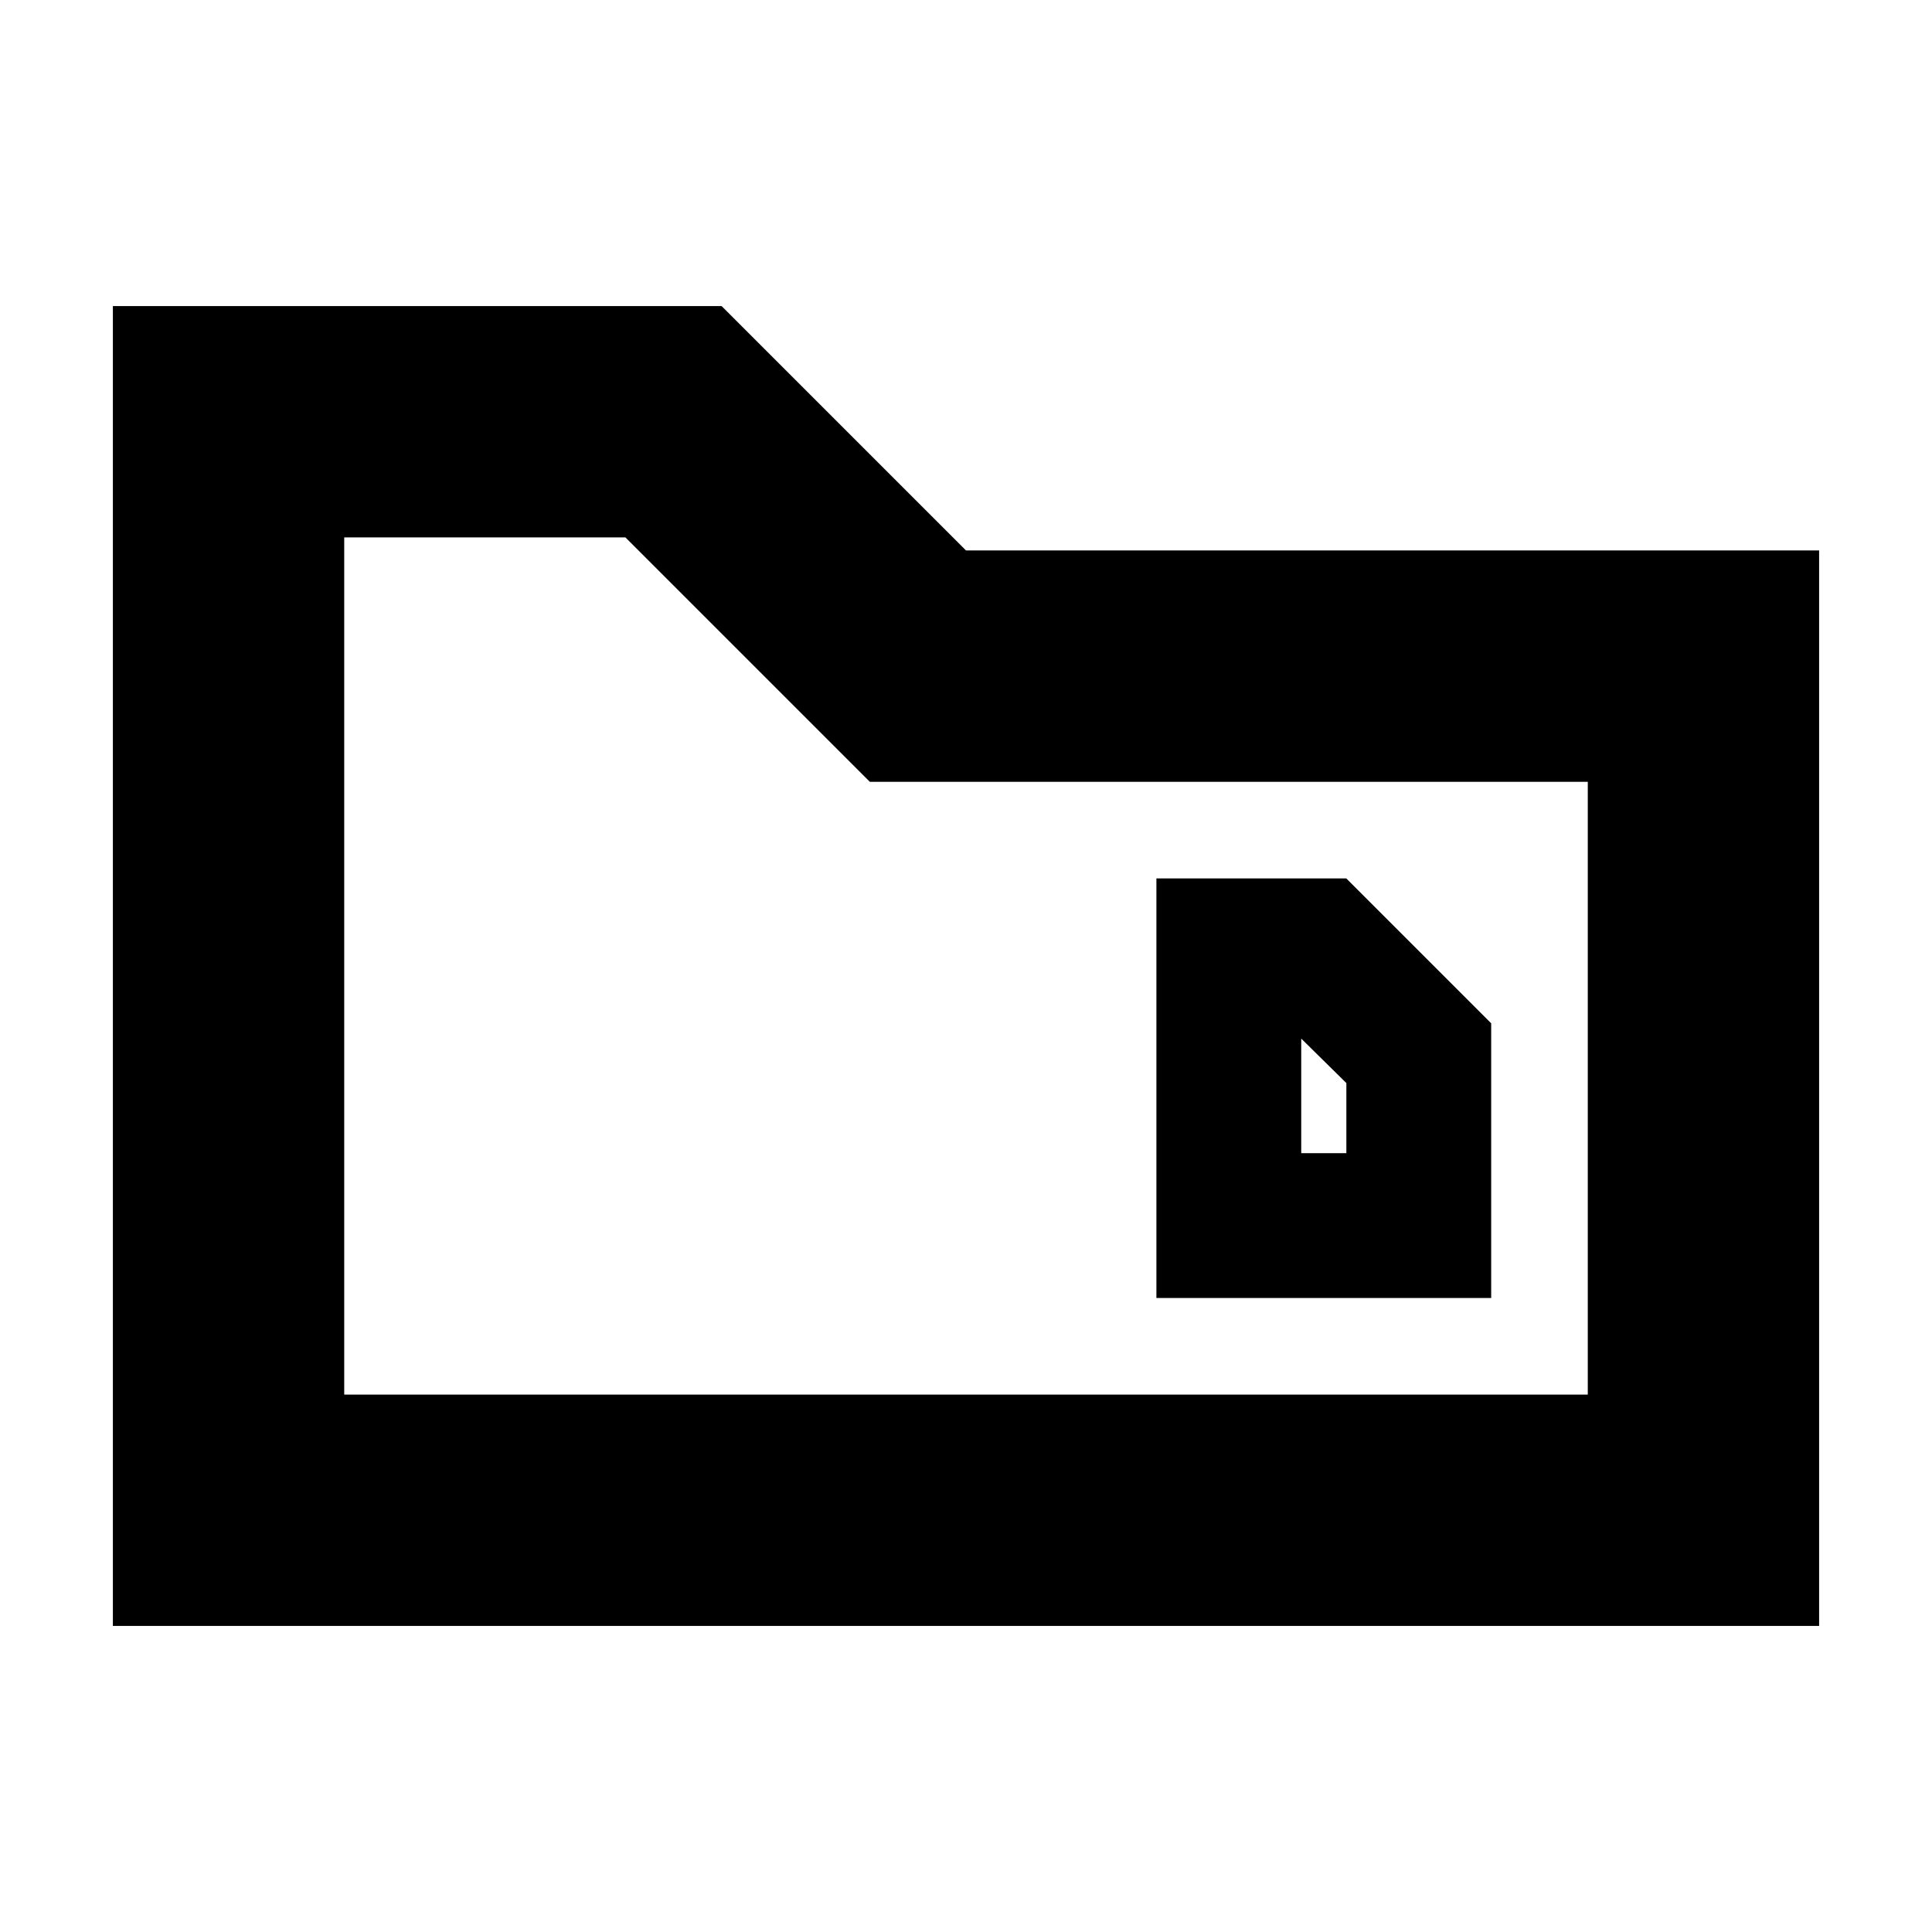 <svg xmlns="http://www.w3.org/2000/svg" height="20" viewBox="0 -960 960 960" width="20"><path d="M56.09-152.09v-655.82h302.48L480-686.48h423.91v534.39H56.09Zm114.95-114.95h617.92v-304.48H432.22L310.78-692.96H171.04v425.92Zm0 0v-425.92 425.92ZM646.57-387v-64.56h-7.74L669-421.83V-387h-22.43Zm-71.96 71.96h166.35v-136.48l-72-72h-94.35v208.48Z"/></svg>